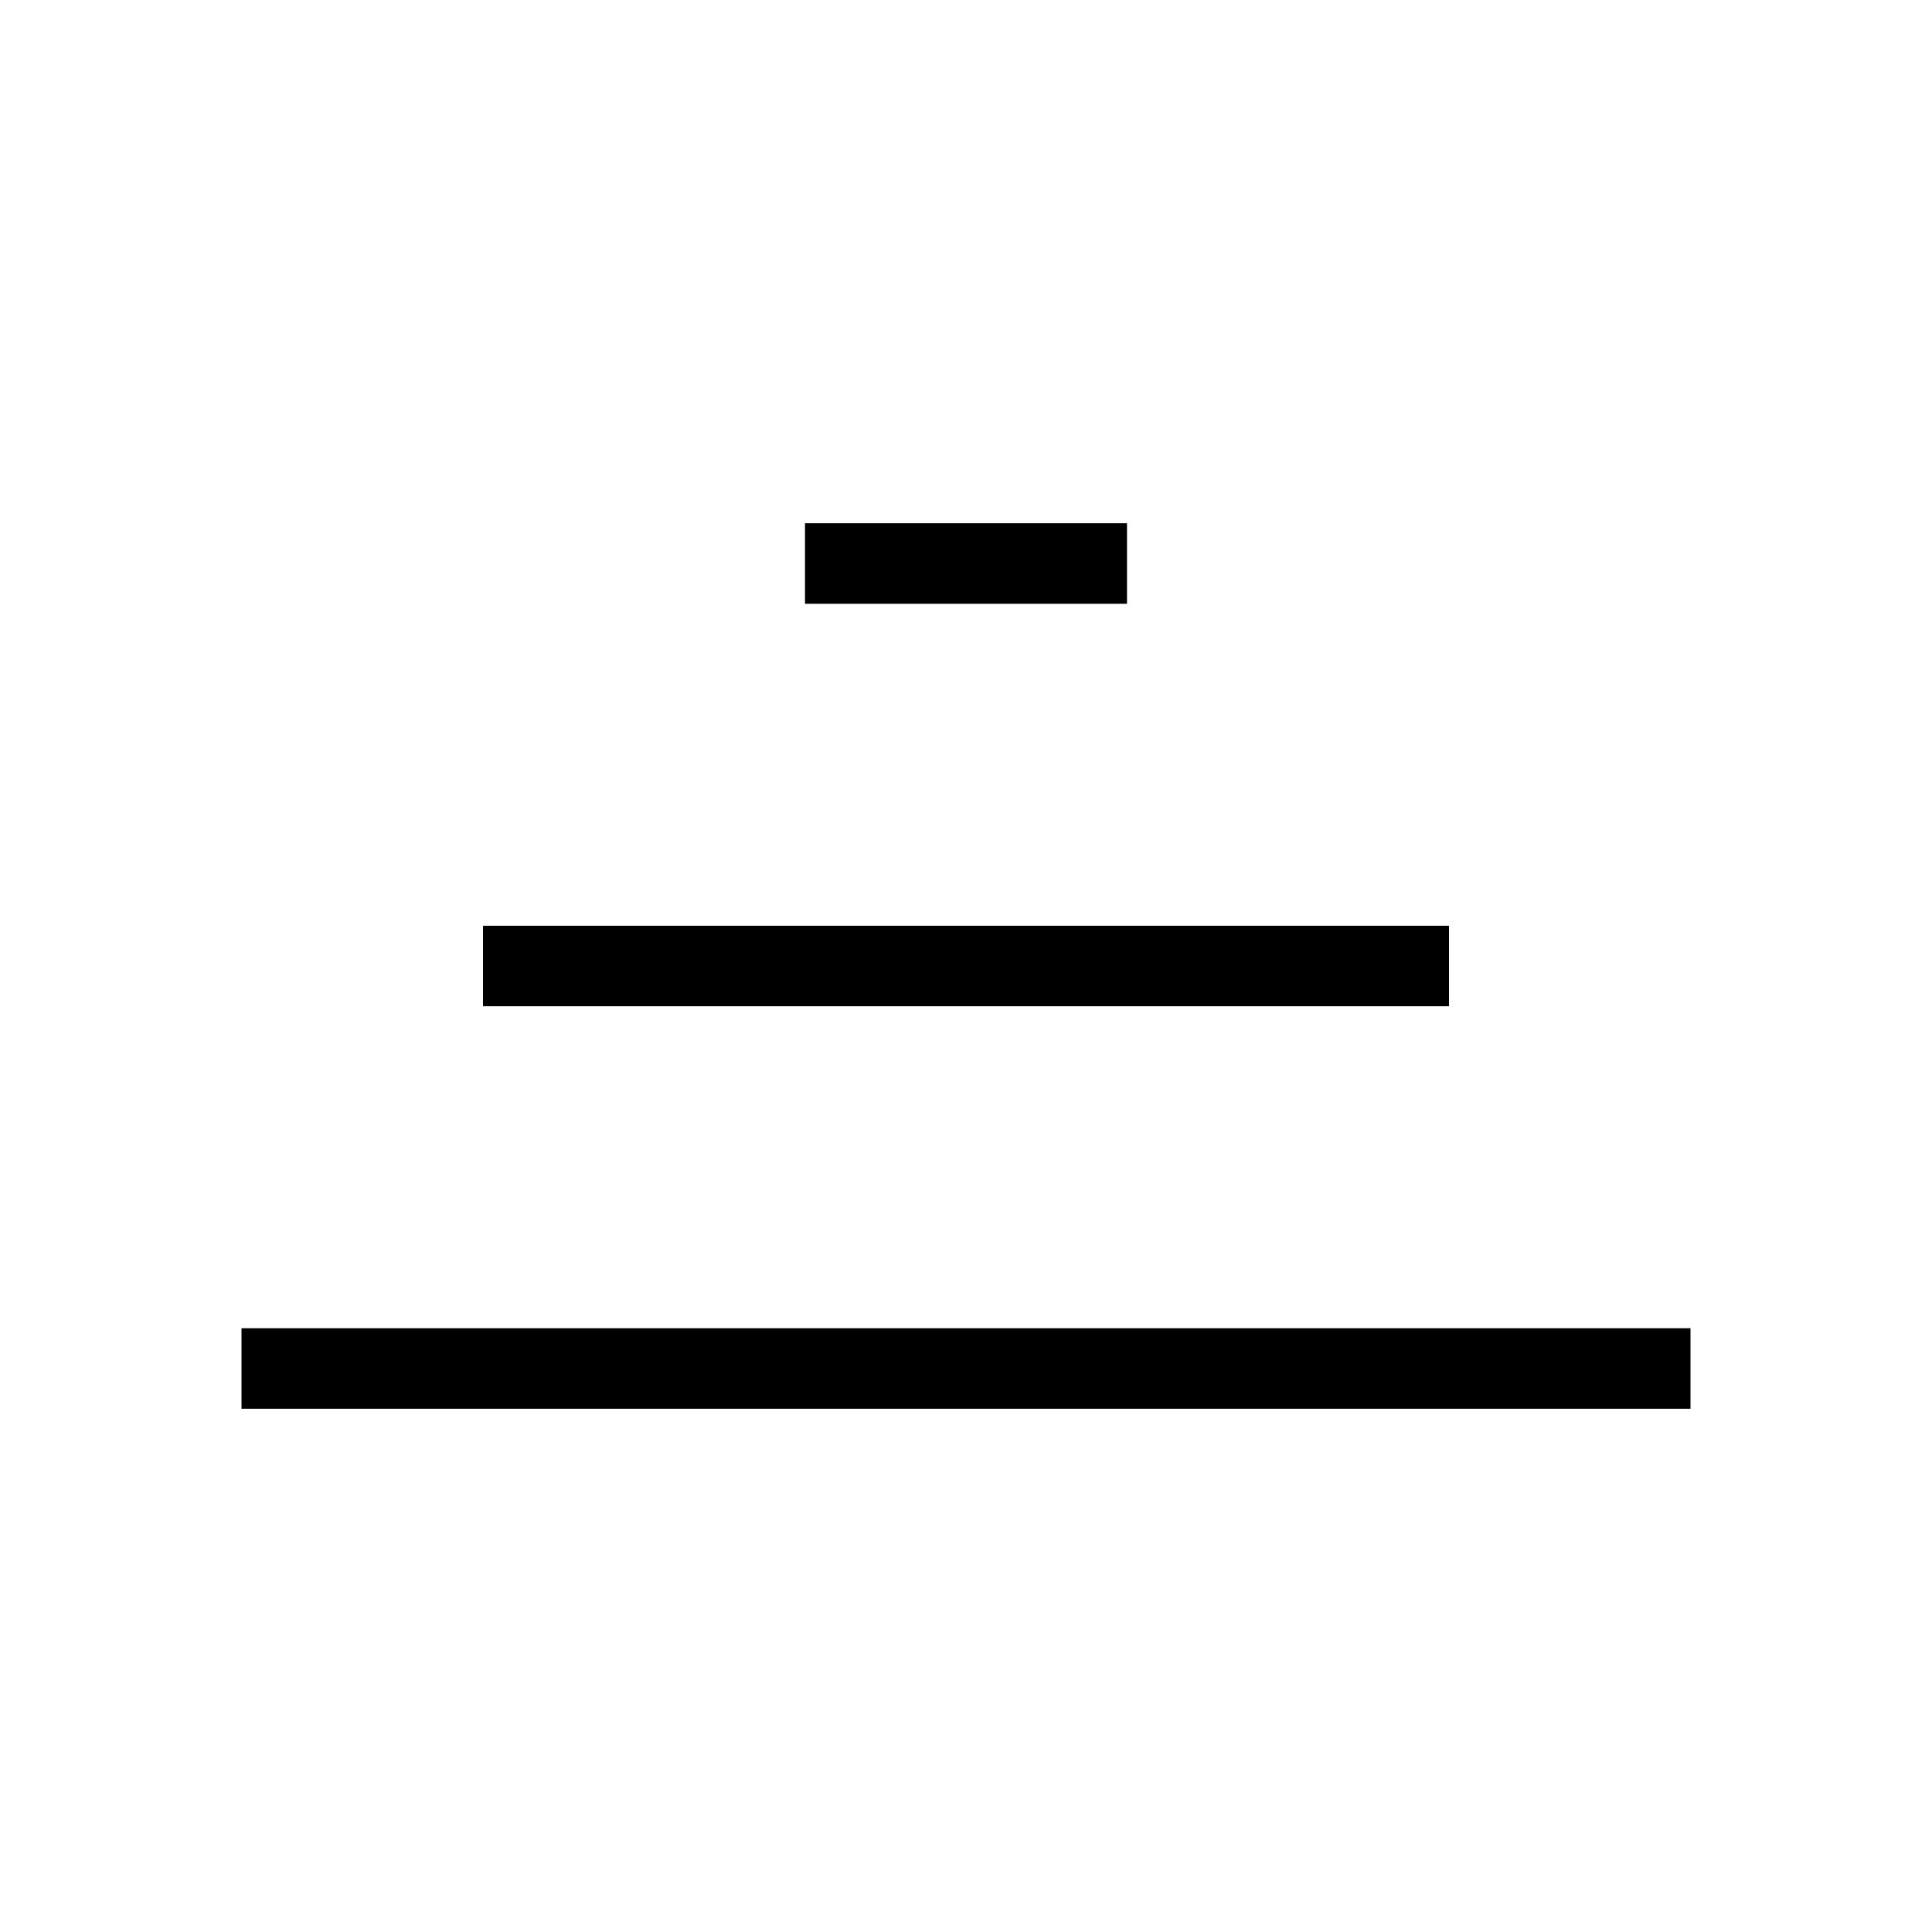 <svg xmlns="http://www.w3.org/2000/svg" role="img" viewBox="0 0 24 24" aria-labelledby="stackIconTitle" fill="none" stroke="currentColor"><title id="stackIconTitle">Stack</title><path d="M10 7L14 7M6 12L18 12M3 17L21 17"/></svg>